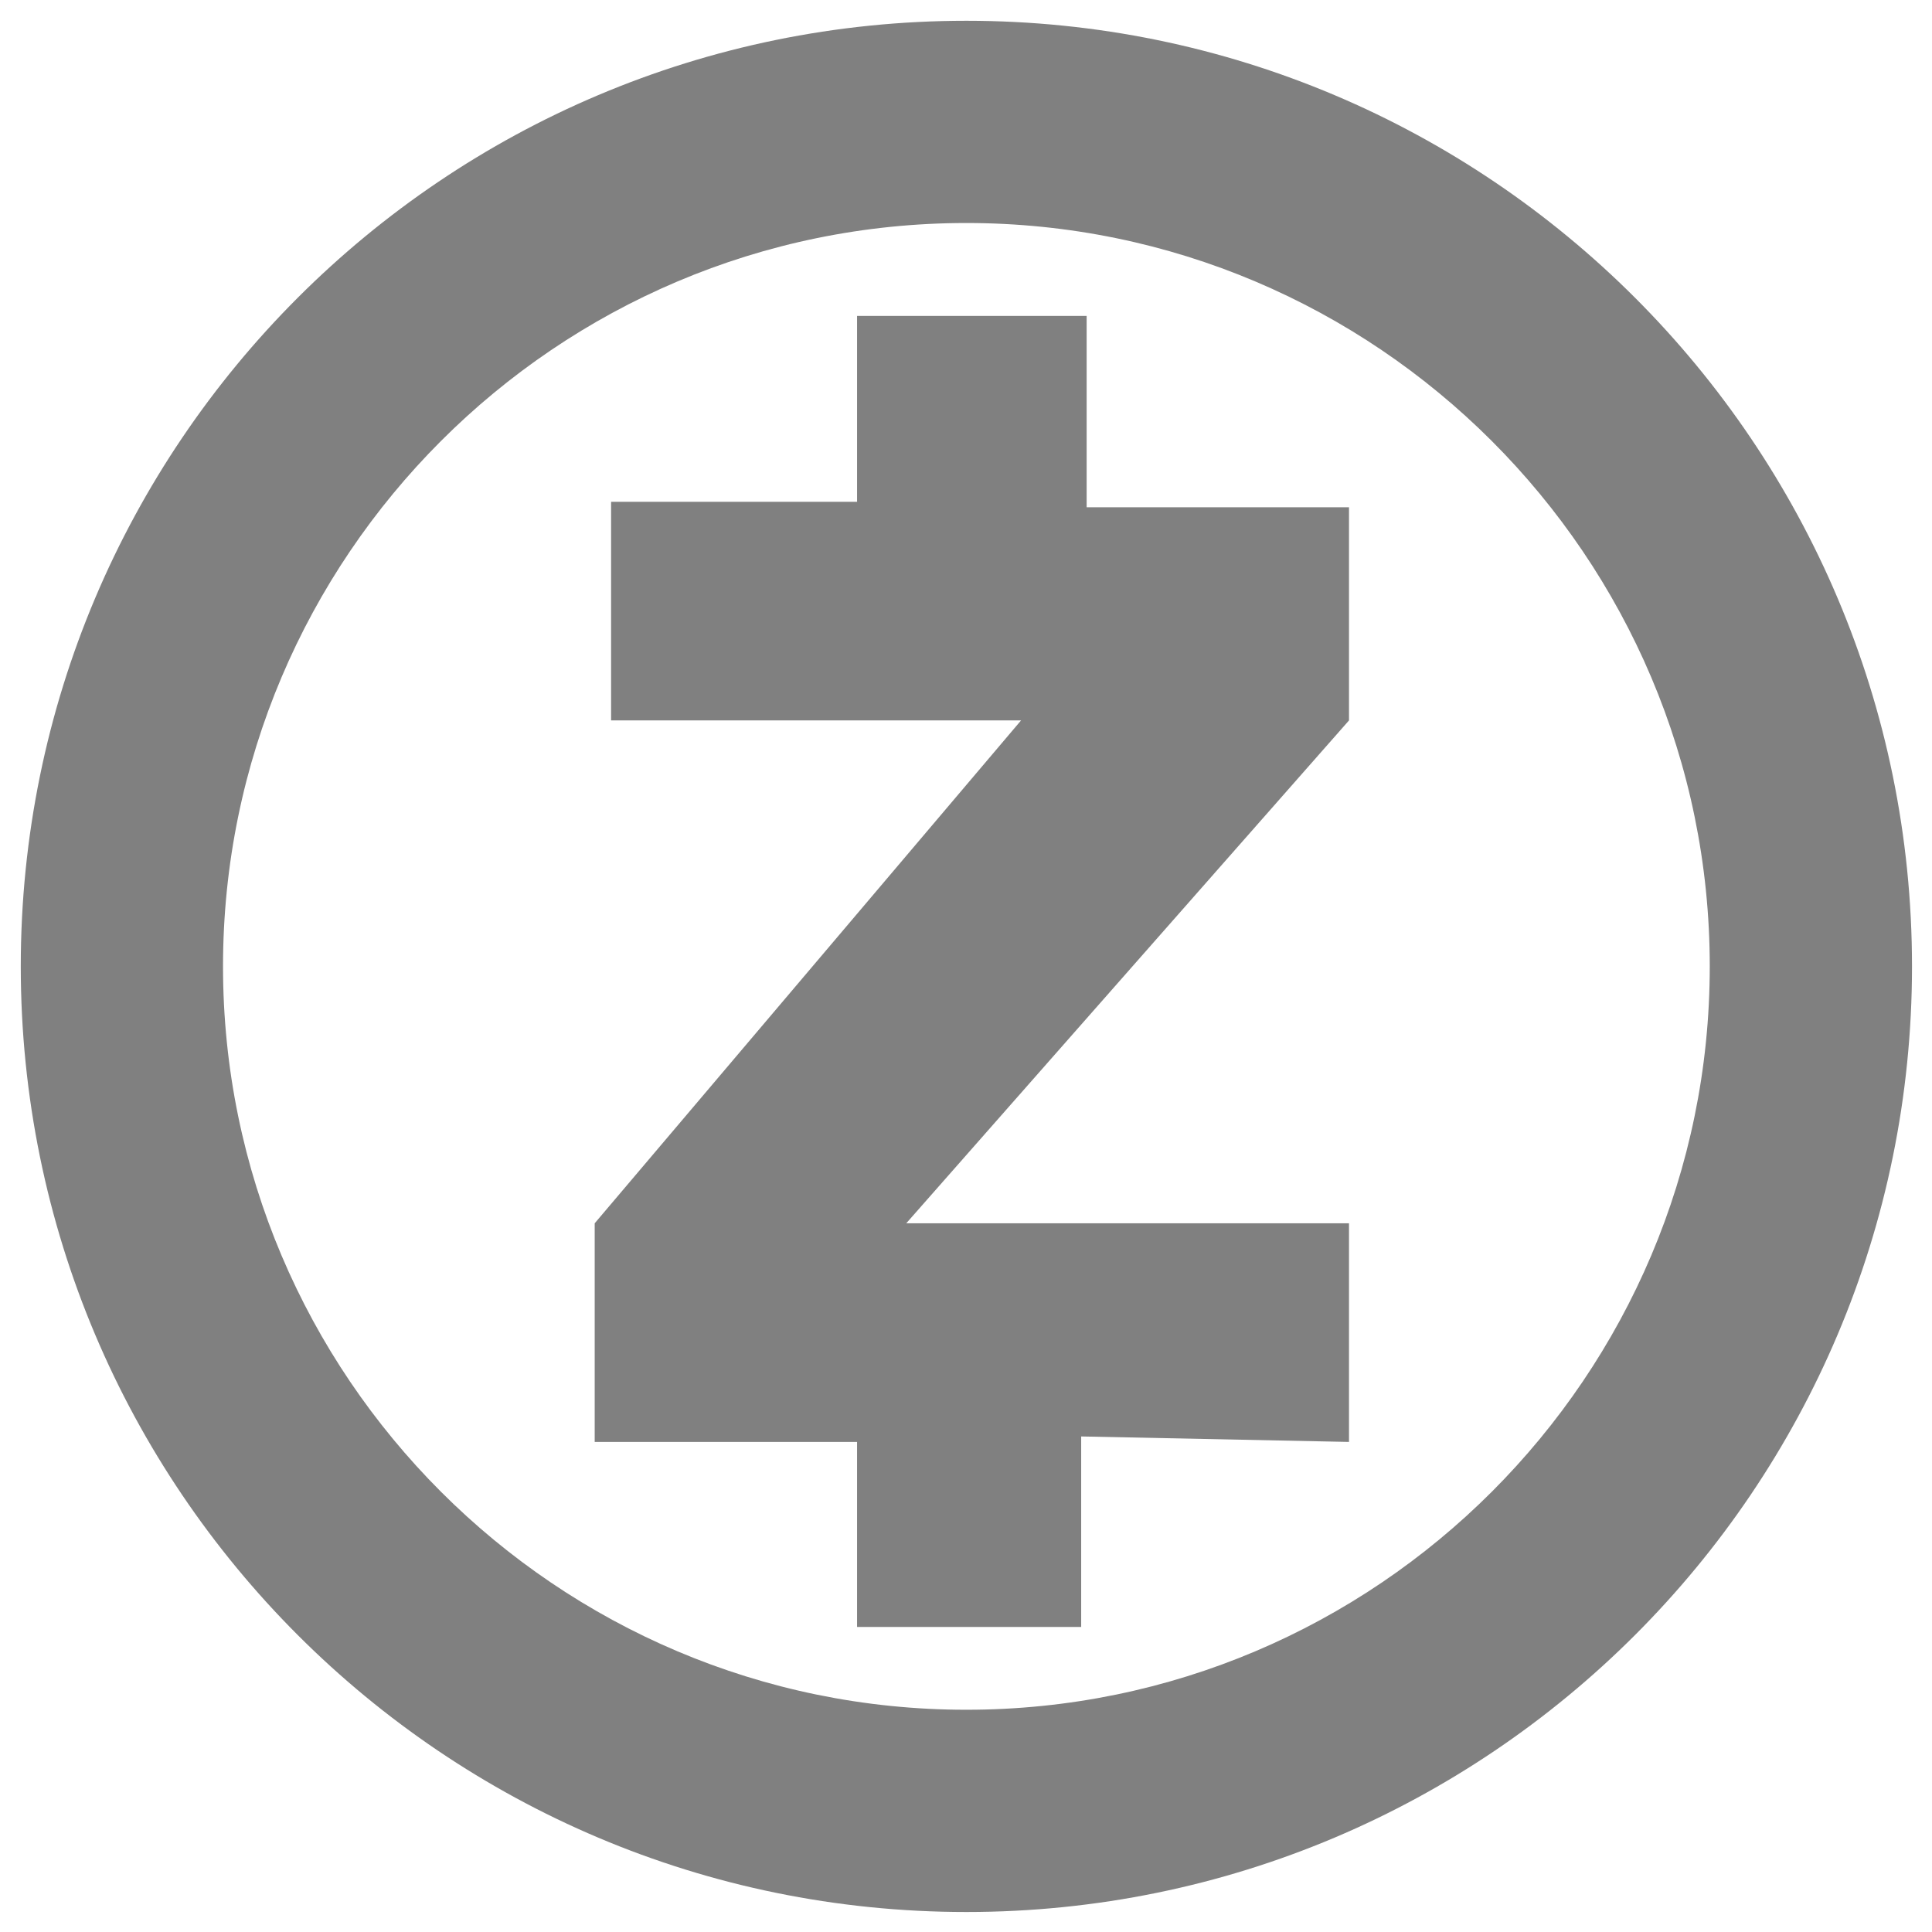 <svg xmlns="http://www.w3.org/2000/svg" xmlns:xlink="http://www.w3.org/1999/xlink" id="Layer_1" width="279" height="279" x="0" y="0" enable-background="new 0 0 279 279" version="1.1" viewBox="0 0 279 279" xml:space="preserve"><path fill="gray" d="M139.556,3C64.138,3,3,64.138,3,139.556c0,75.418,61.138,136.556,136.556,136.556c75.418,0,136.556-61.138,136.556-136.556	C276.111,64.138,214.974,3,139.556,3z M139.556,246.906c-59.193,0-107.35-48.157-107.35-107.351	c0-59.193,48.157-107.35,107.35-107.35c59.193,0,107.351,48.157,107.351,107.35C246.906,198.749,198.749,246.906,139.556,246.906z"/><polygon fill="gray" points="123.769 57.465 123.769 72.462 88.249 72.462 88.249 104.036 147.45 104.036 85.88 176.655 85.88 208.229 123.769 208.229 123.769 234.951 156.133 234.951 156.133 207.438 194.809 208.229 194.809 176.655 130.873 176.655 194.809 104.036 194.809 73.251 156.922 73.251 156.922 45.624 123.769 45.624"/></svg>